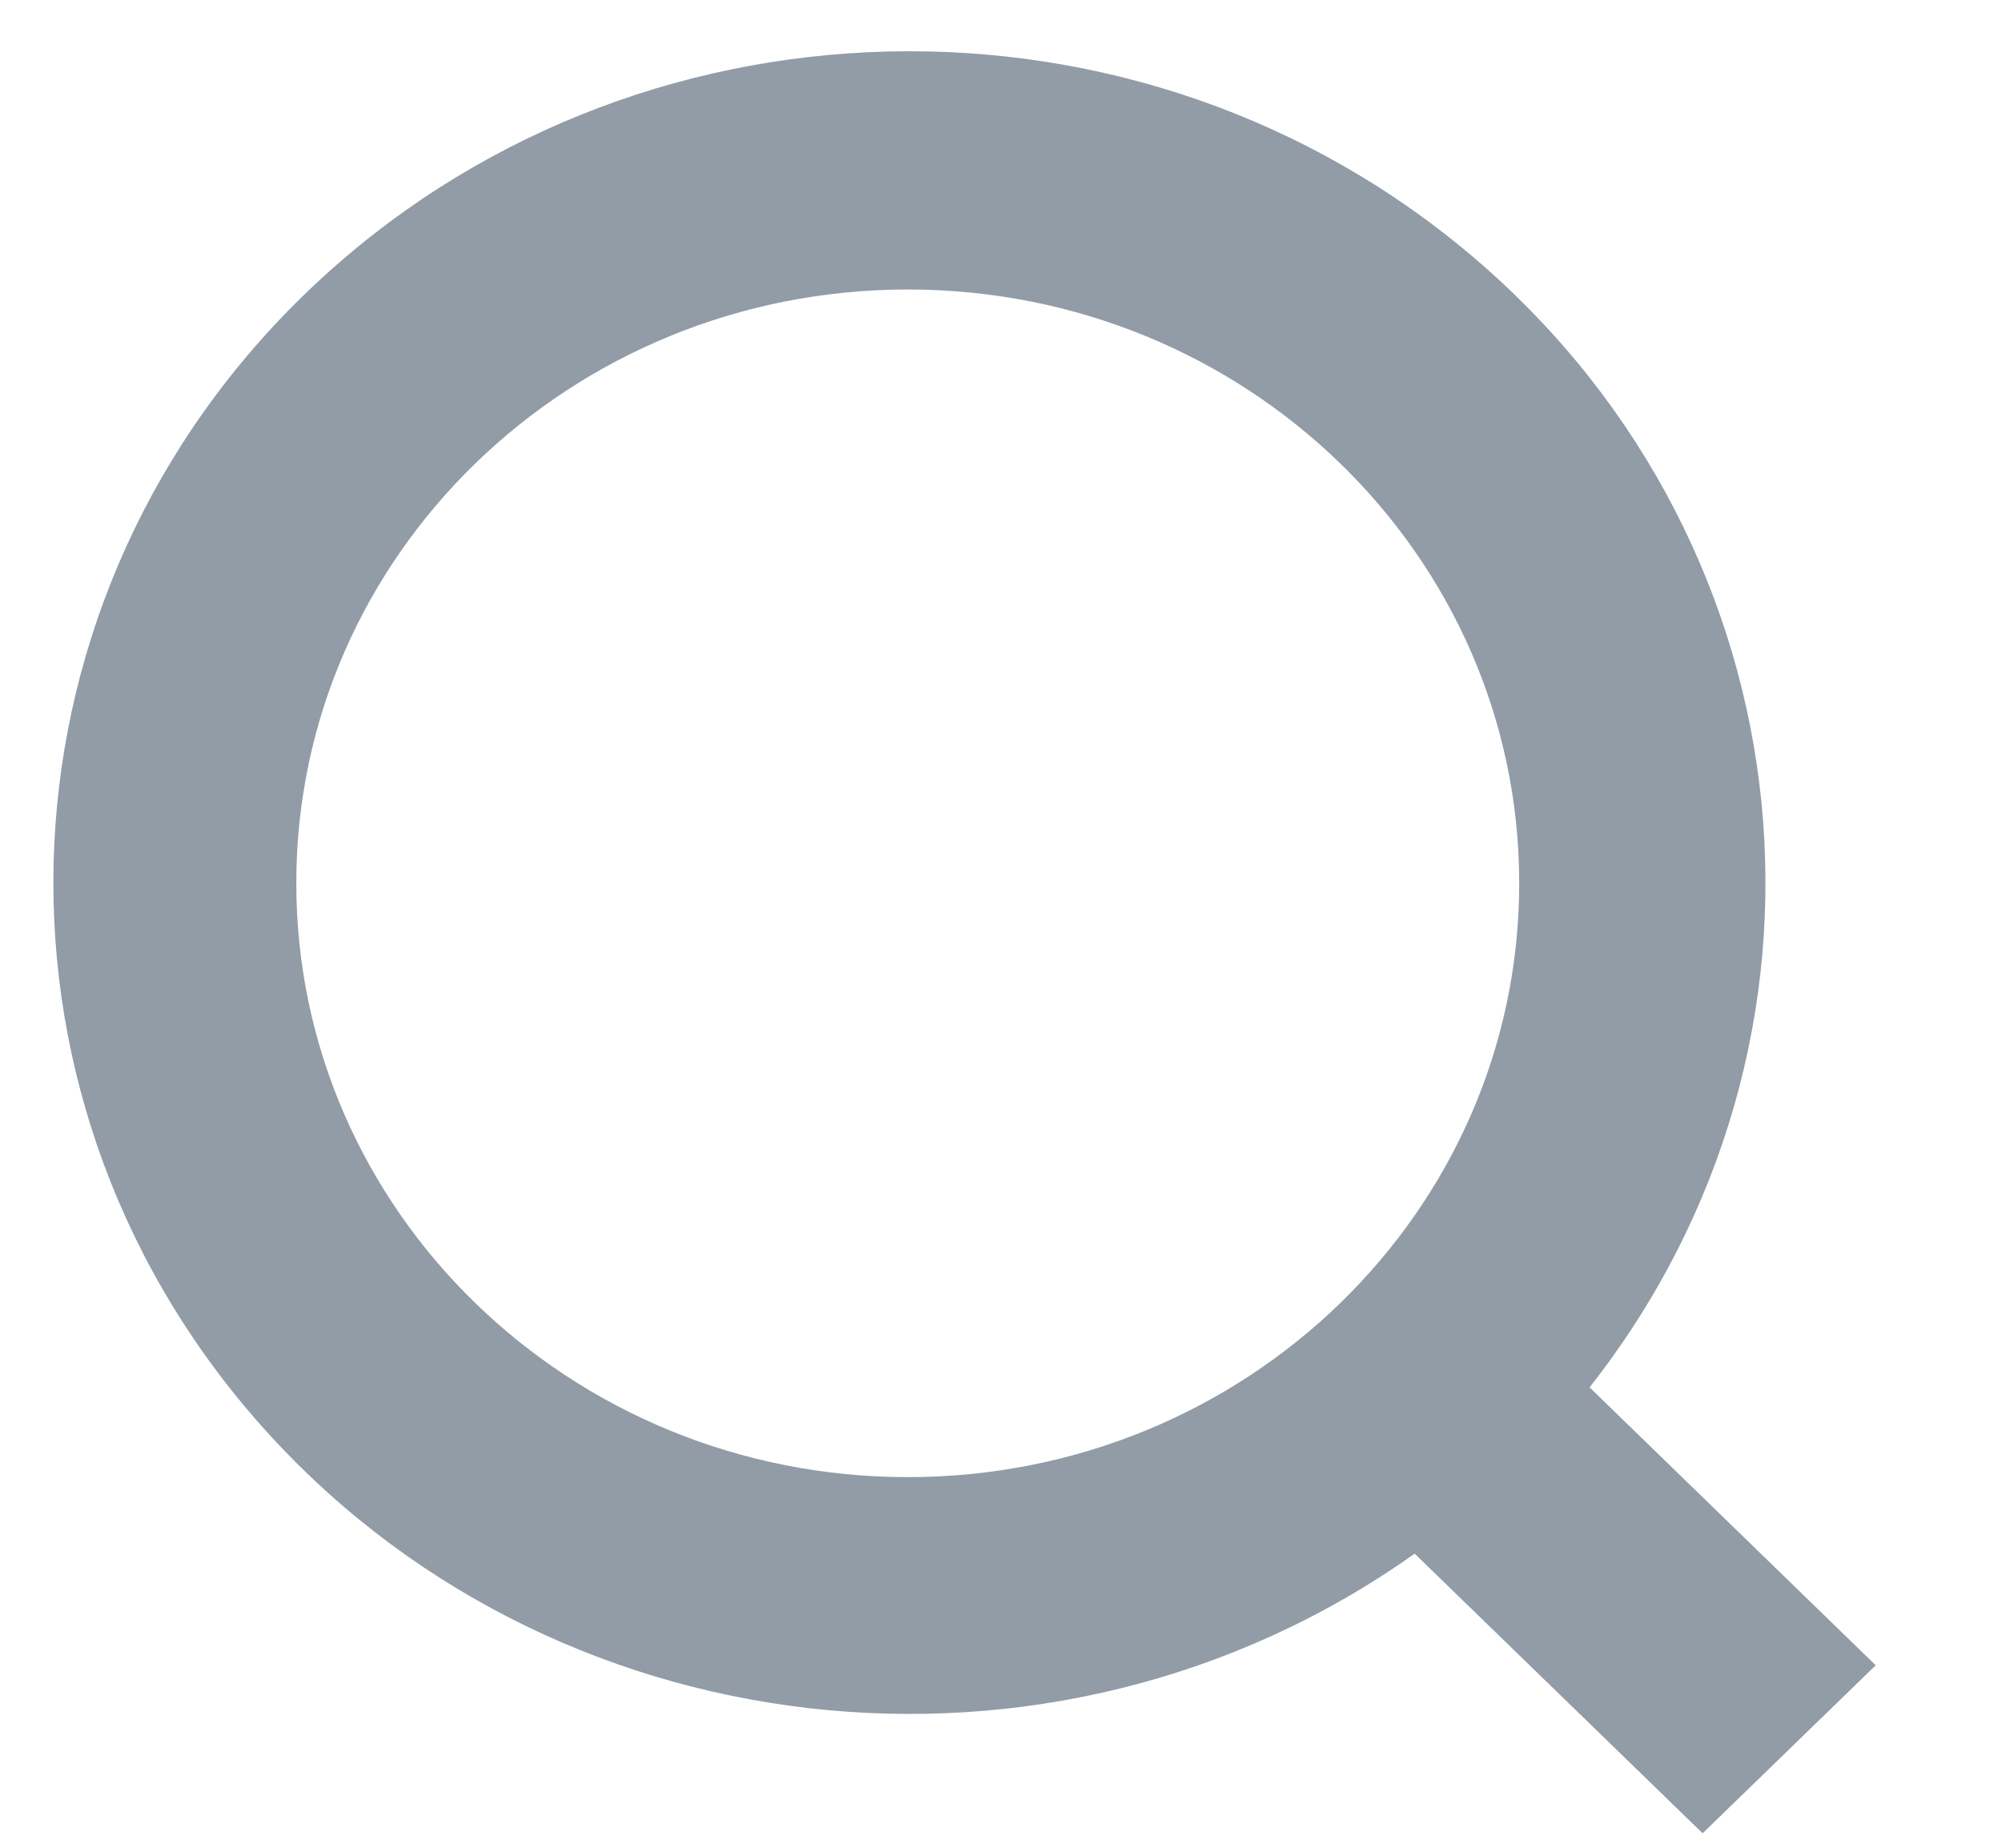 <svg viewBox="0 0 13 12" fill="none" xmlns="http://www.w3.org/2000/svg">
<path fill-rule="evenodd" clip-rule="evenodd" d="M10.322 9.01L12.18 10.815L11.056 11.906L9.186 10.09C6.833 11.761 3.55 11.383 1.665 9.223C-0.22 7.063 -0.067 3.855 2.017 1.874C4.1 -0.107 7.405 -0.188 9.588 1.688C11.772 3.564 12.092 6.76 10.322 9.01ZM5.895 1.88C3.702 1.88 1.924 3.606 1.924 5.736C1.924 7.866 3.702 9.593 5.895 9.593C8.088 9.593 9.865 7.866 9.865 5.736C9.865 3.606 8.088 1.88 5.895 1.88Z" fill="#243B51" fill-opacity="0.5"/>
</svg>
